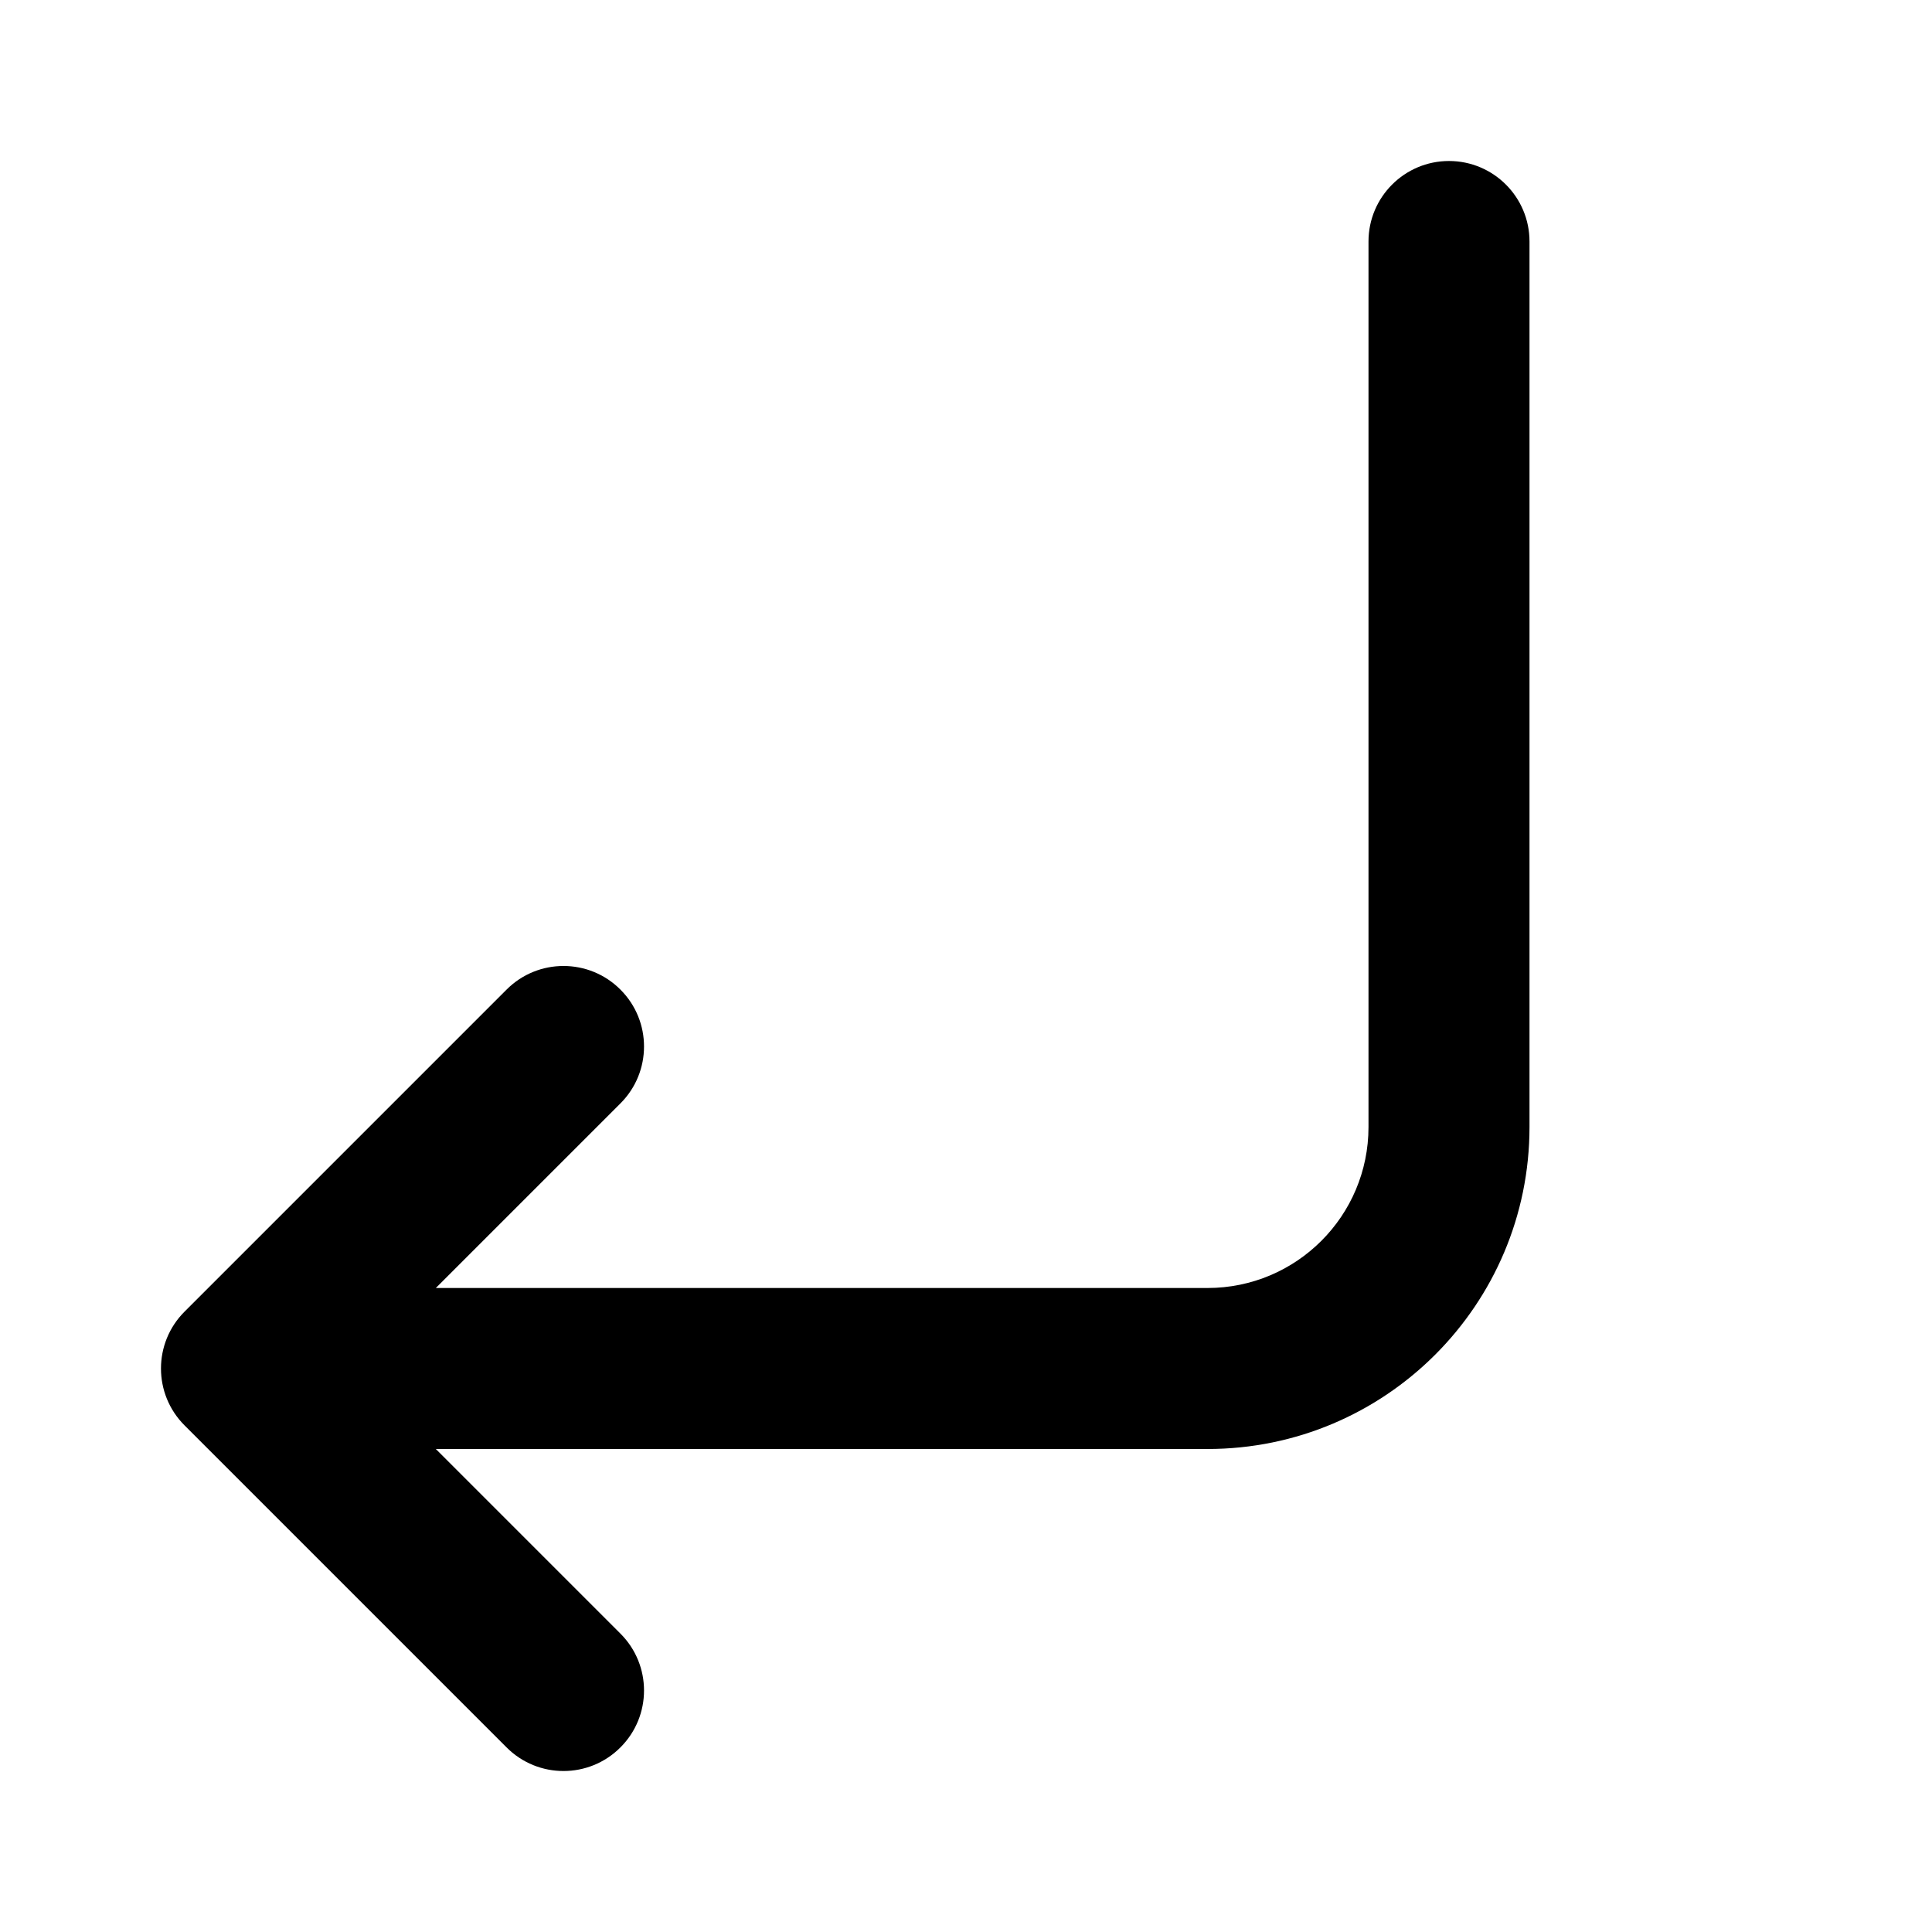 <svg width="24" height="24" viewBox="0 0 24 24" fill="none" xmlns="http://www.w3.org/2000/svg">
<path fill-rule="evenodd" clip-rule="evenodd" d="M7.707 21.707C7.317 22.098 6.683 22.098 6.293 21.707L2.293 17.707C1.902 17.317 1.902 16.683 2.293 16.293L6.293 12.293C6.683 11.902 7.317 11.902 7.707 12.293C8.098 12.683 8.098 13.317 7.707 13.707L5.414 16L15 16C16.105 16 17 15.105 17 14L17 3C17 2.448 17.448 2 18 2C18.552 2 19 2.448 19 3V14C19 16.209 17.209 18 15 18L5.414 18L7.707 20.293C8.098 20.683 8.098 21.317 7.707 21.707Z" fill="black"/>
</svg>
